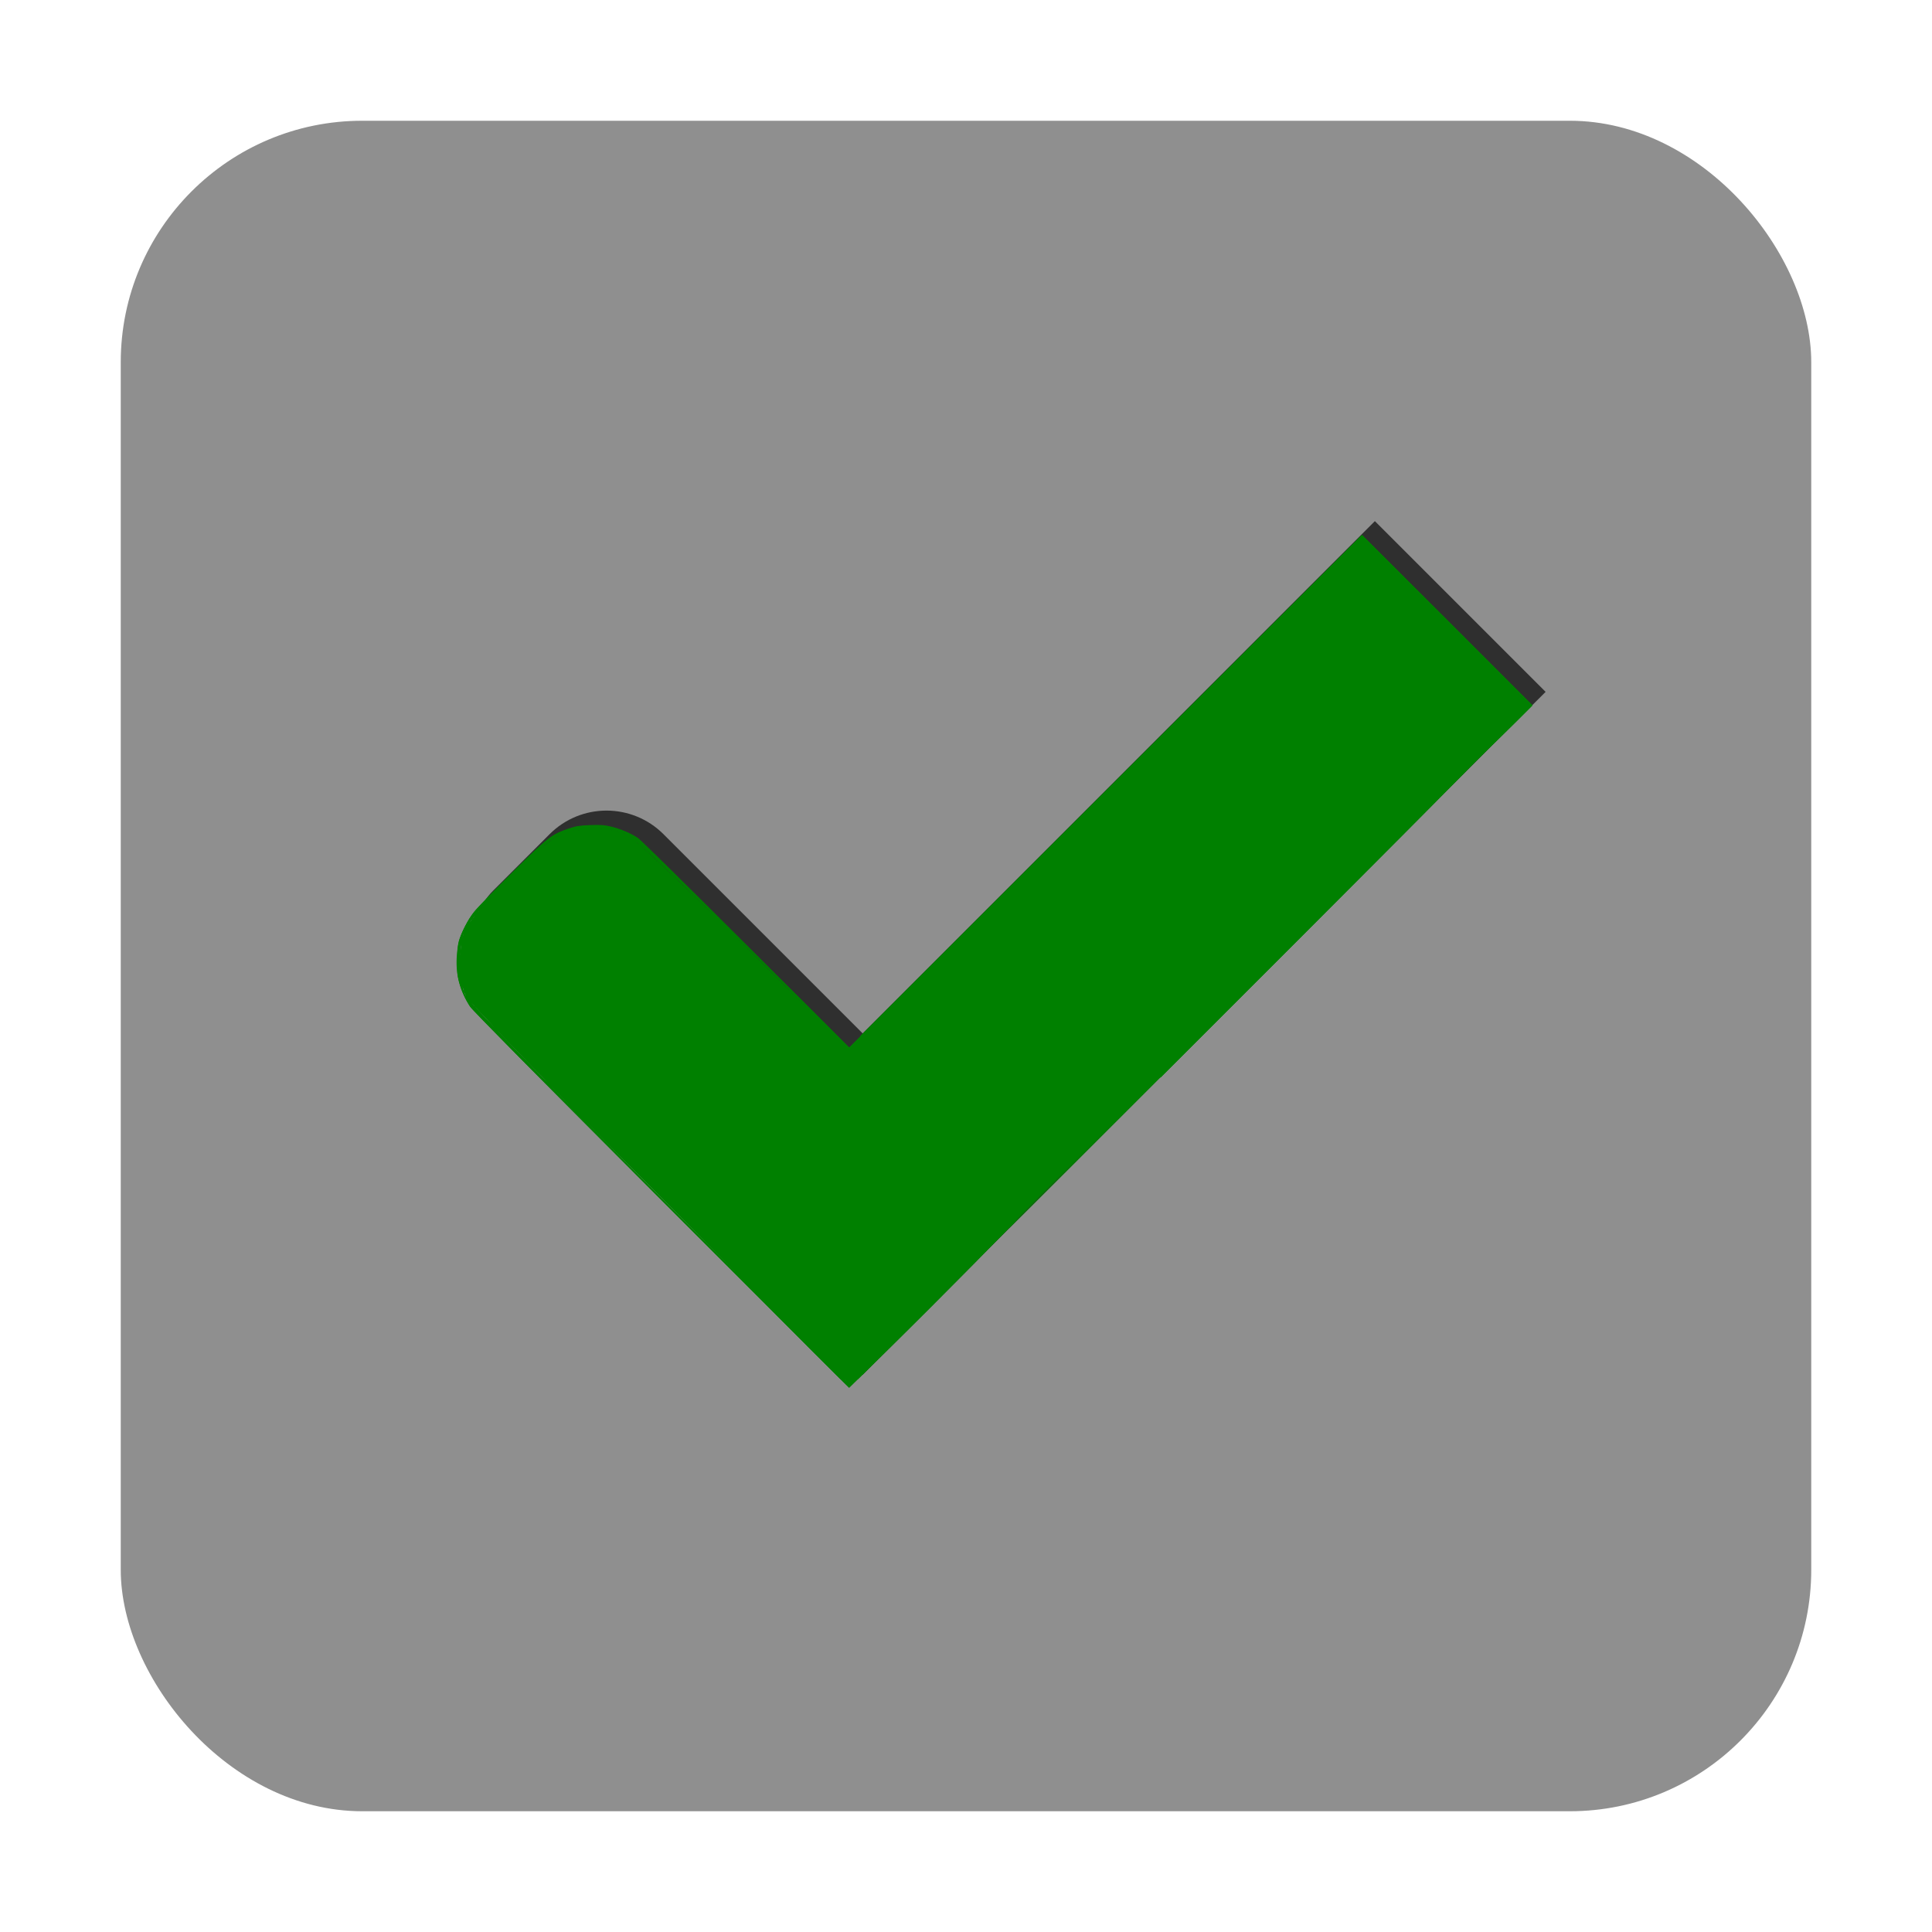 <?xml version="1.0" encoding="UTF-8" standalone="no"?>
<!-- Created with Inkscape (http://www.inkscape.org/) -->

<svg
   xmlns:dc="http://purl.org/dc/elements/1.1/"
   xmlns:cc="http://creativecommons.org/ns#"
   xmlns:rdf="http://www.w3.org/1999/02/22-rdf-syntax-ns#"
   xmlns:svg="http://www.w3.org/2000/svg"
   xmlns="http://www.w3.org/2000/svg"
   xmlns:sodipodi="http://sodipodi.sourceforge.net/DTD/sodipodi-0.dtd"
   xmlns:inkscape="http://www.inkscape.org/namespaces/inkscape"
   width="16"
   height="16"
   id="svg2"
   version="1.1"
   inkscape:version="0.92.3 (2405546, 2018-03-11)"
   sodipodi:docname="checkbox-checked.svg"
   inkscape:export-filename="/home/steffen/.local/share/themes/neu2/gtk-3.0/assets/dark/checkbox-unchecked.png"
   inkscape:export-xdpi="90"
   inkscape:export-ydpi="90">
  <defs
     id="defs4">
    <linearGradient
       id="linearGradient3768-6">
      <stop
         style="stop-color:#0f0f0f;stop-opacity:1;"
         offset="0"
         id="stop3770-6" />
      <stop
         id="stop3778-2"
         offset="0.078"
         style="stop-color:#171717;stop-opacity:1;" />
      <stop
         style="stop-color:#171717;stop-opacity:1;"
         offset="0.974"
         id="stop3774-0" />
      <stop
         style="stop-color:#1b1b1b;stop-opacity:1;"
         offset="1"
         id="stop3776-1" />
    </linearGradient>
  </defs>
  <sodipodi:namedview
     id="base"
     pagecolor="#ffffff"
     bordercolor="#666666"
     borderopacity="1.0"
     inkscape:pageopacity="0.0"
     inkscape:pageshadow="2"
     inkscape:zoom="22.627417"
     inkscape:cx="18.143452"
     inkscape:cy="7.6159144"
     inkscape:document-units="px"
     inkscape:current-layer="layer1"
     showgrid="true"
     inkscape:snap-bbox="true"
     showguides="true"
     inkscape:guide-bbox="true"
     inkscape:showpageshadow="false"
     showborder="true"
     inkscape:window-width="1920"
     inkscape:window-height="1013"
     inkscape:window-x="0"
     inkscape:window-y="0"
     inkscape:window-maximized="1"
     inkscape:bbox-paths="true"
     inkscape:bbox-nodes="true"
     inkscape:snap-bbox-edge-midpoints="true">
    <inkscape:grid
       type="xygrid"
       id="grid2985"
       empspacing="5"
       visible="true"
       enabled="true"
       snapvisiblegridlinesonly="true" />
  </sodipodi:namedview>
  <g
     inkscape:label="Ebene 1"
     inkscape:groupmode="layer"
     id="layer1"
     transform="translate(0,-1036.362)">
    <g
       transform="translate(-36,1036)"
       style="display:inline;opacity:1"
       id="checkbox-checked-dark"
       inkscape:label="#g10758">
      <g
         inkscape:label="#g22047"
         id="checkbox-unchecked-5-59"
         style="display:inline"
         transform="translate(19,0)">
        <g
           id="sdsd-7-54"
           inkscape:label="#g21853">
          <g
             transform="translate(0,-30)"
             inkscape:label="#g14325"
             id="scdsdcd-5-8">
            <g
               transform="matrix(0.93,0,0,0.929,-156.751,-212.962)"
               id="g15812-6-6-1-5-4"
               style="display:inline">
              <g
                 style="display:inline"
                 id="g5489-2-9-6-8-8-53-5"
                 transform="matrix(0.509,0,0,0.517,161.793,197.564)">
                <g
                   id="g5428-8-1-4-0-0-4-2" />
              </g>
            </g>
            <rect
               style="color:#000000;display:inline;overflow:visible;visibility:visible;fill:none;stroke:none;stroke-width:2;marker:none;enable-background:accumulate"
               id="rect13523-7-11"
               width="16"
               height="16"
               x="17"
               y="30.362" />
            <g
               id="g5400-6-68">
              <rect
                 rx="2"
                 y="31.362"
                 x="18"
                 height="14"
                 width="14"
                 id="rect5147-9-1-5-7-6-7-4"
                 style="color:#000000;display:inline;overflow:visible;visibility:visible;fill:#8f8f8f;fill-opacity:1;stroke:#000000;stroke-width:0;stroke-linecap:butt;stroke-linejoin:round;stroke-miterlimit:4;stroke-dasharray:none;stroke-dashoffset:0;stroke-opacity:1;marker:none;enable-background:accumulate"
                 ry="2" />
            </g>
          </g>
        </g>
      </g>
      <g
         inkscape:label="Ebene 1"
         id="checkbox-checked-dark-7-37"
         transform="translate(36,-1036)"
         style="display:inline">
        <g
           id="g3981-6-4-97"
           transform="matrix(0.707,0.707,-0.707,0.707,729.955,305.058)"
           style="opacity:0.85;fill:#1a1a1a;fill-opacity:1" />
        <g
           id="g4049-2-5"
           transform="matrix(0.707,0.707,-0.707,0.707,727.944,295.311)">
          <g
             id="g4056-7-6"
             transform="translate(12.374,11.531)">
            <g
               id="g3981-0-8"
               transform="translate(-3,-5)"
               style="fill:#3b3c3e;fill-opacity:1">
              <rect
                 ry="0.667"
                 rx="0.667"
                 y="1033.362"
                 x="8"
                 height="2"
                 width="5"
                 id="rect3977-39-90"
                 style="fill:#2f2f2f;fill-opacity:1;stroke:none" />
              <rect
                 ry="0"
                 y="1027.362"
                 x="11"
                 height="8"
                 width="2"
                 id="rect3979-7-60"
                 style="fill:#2f2f2f;fill-opacity:1;stroke:none" />
            </g>
            <rect
               style="fill:#eeeeee;fill-opacity:0;stroke:none"
               id="rect4047-81-5"
               width="3"
               height="1"
               x="5"
               y="-8"
               transform="translate(0,1036.362)" />
          </g>
        </g>
      </g>
    </g>
    <path
       style="fill:#008000;fill-opacity:1;stroke-width:0.044"
       d="M 5.461,9.902 C 4.606,9.045 3.886,8.301 3.859,8.248 3.796,8.123 3.796,7.813 3.859,7.689 3.93,7.55 4.474,7.001 4.614,6.927 4.756,6.852 5.059,6.844 5.194,6.913 5.247,6.939 5.683,7.352 6.163,7.829 L 7.036,8.697 9.158,6.576 11.279,4.455 11.975,5.151 12.671,5.847 9.864,8.653 C 8.321,10.197 7.048,11.46 7.036,11.46 c -0.012,0 -0.721,-0.701 -1.575,-1.558 z"
       id="path31"
       inkscape:connector-curvature="0"
       transform="translate(0,1036.362)" />
    <path
       style="fill:#008000;fill-opacity:1;stroke-width:0.008"
       d="M 5.477,9.939 C 4.44,8.9 3.913,8.368 3.893,8.337 3.81,8.209 3.775,8.081 3.782,7.934 3.785,7.884 3.792,7.823 3.799,7.797 3.819,7.724 3.876,7.613 3.927,7.55 3.952,7.518 4.094,7.373 4.241,7.227 4.539,6.932 4.567,6.91 4.709,6.862 c 0.065,-0.022 0.087,-0.025 0.18,-0.029 0.089,-0.003 0.116,-9.144e-4 0.174,0.013 0.075,0.018 0.163,0.055 0.222,0.095 0.021,0.014 0.423,0.41 0.893,0.88 l 0.855,0.854 2.121,-2.121 2.121,-2.121 0.705,0.705 c 0.388,0.388 0.703,0.707 0.702,0.709 -0.002,0.003 -0.318,-0.31 -0.703,-0.695 L 11.28,4.453 9.159,6.574 7.037,8.695 6.657,8.316 C 5.645,7.309 5.256,6.938 5.175,6.902 5.157,6.894 5.111,6.882 5.073,6.875 4.905,6.846 4.693,6.874 4.59,6.939 4.457,7.023 3.977,7.505 3.879,7.655 c -0.053,0.081 -0.072,0.18 -0.066,0.353 0.004,0.115 0.016,0.18 0.041,0.234 0.024,0.051 0.411,0.454 1.301,1.355 0.685,0.694 1.864,1.86 1.88,1.86 0.012,0 0.588,-0.564 1.089,-1.066 0.161,-0.161 0.296,-0.294 0.299,-0.294 0.01,0 -0.642,0.66 -1.033,1.045 l -0.358,0.352 z"
       id="path33"
       inkscape:connector-curvature="0"
       transform="translate(0,1036.362)" />
    <path
       style="fill:#008000;fill-opacity:1;stroke-width:0.008"
       d="m 6.684,11.146 c -0.188,-0.188 -0.342,-0.345 -0.342,-0.349 0,-0.004 0.033,0.024 0.072,0.062 C 6.454,10.898 6.17,10.611 5.783,10.223 5.004,9.44 4.618,9.048 4.319,8.738 4.209,8.624 4.116,8.53 4.112,8.528 c -0.011,-0.004 0.302,0.319 0.639,0.66 0.154,0.156 0.279,0.286 0.279,0.29 0,0.009 -0.478,-0.469 -0.847,-0.845 C 3.993,8.439 3.891,8.329 3.875,8.3 3.848,8.255 3.844,8.242 3.859,8.251 c 0.006,0.004 0.007,0.002 0.003,-0.005 C 3.858,8.24 3.849,8.216 3.841,8.192 3.827,8.152 3.826,8.151 3.83,8.18 l 0.004,0.031 -0.012,-0.027 C 3.8,8.136 3.788,8.057 3.788,7.969 3.787,7.856 3.798,7.795 3.83,7.72 3.883,7.6 3.926,7.548 4.195,7.28 4.467,7.009 4.522,6.959 4.588,6.919 4.73,6.832 4.953,6.811 5.121,6.868 5.26,6.914 5.255,6.91 5.684,7.335 5.9,7.549 6.075,7.727 6.073,7.729 6.07,7.731 5.98,7.645 5.871,7.538 5.581,7.251 5.298,6.986 5.236,6.942 c -0.008,-0.006 0.006,0.008 0.031,0.031 0.232,0.209 0.561,0.527 1.218,1.178 C 6.791,8.455 6.906,8.566 6.741,8.4 6.575,8.234 6.443,8.098 6.448,8.098 c 0.004,0 0.138,0.13 0.297,0.289 L 7.033,8.676 9.151,6.559 C 10.315,5.394 11.271,4.441 11.276,4.441 c 0.004,0 0.192,0.185 0.418,0.41 0.226,0.226 0.407,0.41 0.402,0.41 -0.004,0 -0.19,-0.182 -0.412,-0.404 L 11.28,4.453 9.723,6.012 8.166,7.57 9.723,6.016 11.28,4.461 11.973,5.154 12.666,5.848 10.412,8.102 C 9.173,9.341 8.161,10.355 8.165,10.355 c 0.004,0 0.004,0.004 0.002,0.008 -0.003,0.004 -0.009,0.006 -0.013,0.003 -0.004,-0.003 -0.183,0.17 -0.396,0.385 L 7.369,11.141 7.75,10.762 c 0.209,-0.208 0.382,-0.377 0.385,-0.374 0.005,0.005 -1.093,1.101 -1.103,1.101 -0.004,0 -0.16,-0.154 -0.348,-0.342 z m 0.33,0.293 c 0,-0.001 -0.013,-0.014 -0.029,-0.029 l -0.029,-0.027 0.027,0.029 c 0.025,0.027 0.032,0.033 0.032,0.027 z m 0.207,-0.154 c 0.038,-0.039 0.068,-0.07 0.066,-0.07 -0.002,0 -0.035,0.032 -0.074,0.07 -0.038,0.039 -0.068,0.07 -0.066,0.07 0.002,0 0.035,-0.032 0.074,-0.07 z m -0.363,0.006 c 0,-0.001 -0.066,-0.067 -0.146,-0.146 l -0.146,-0.144 0.144,0.146 c 0.134,0.136 0.149,0.15 0.149,0.144 z M 4.016,8.42 C 3.869,8.262 3.861,8.255 3.906,8.308 c 0.046,0.055 0.194,0.212 0.2,0.212 0.002,0 -0.038,-0.045 -0.089,-0.1 z m 3.444,-0.141 c 0.01,-0.012 0.009,-0.013 -0.003,-0.003 -0.013,0.01 -0.017,0.017 -0.011,0.017 0.002,0 0.008,-0.006 0.014,-0.014 z m 0.047,-0.047 c 0.01,-0.012 0.009,-0.013 -0.003,-0.003 -0.013,0.01 -0.017,0.017 -0.011,0.017 0.002,0 0.008,-0.006 0.014,-0.014 z m 0.055,-0.055 c 0.01,-0.012 0.009,-0.013 -0.003,-0.003 -0.013,0.01 -0.017,0.017 -0.011,0.017 0.002,0 0.008,-0.006 0.014,-0.014 z m 0.034,-0.033 c 0.008,-0.009 0.012,-0.016 0.01,-0.016 -0.002,0 -0.01,0.007 -0.018,0.016 -0.008,0.009 -0.012,0.016 -0.01,0.016 0.002,0 0.01,-0.007 0.018,-0.016 z M 3.824,8.115 c -0.002,-0.008 -0.004,-0.003 -0.004,0.01 -1.592e-4,0.013 0.001,0.019 0.004,0.014 0.002,-0.005 0.002,-0.016 2.895e-4,-0.023 z m 3.811,-0.01 c 0.008,-0.009 0.012,-0.016 0.01,-0.016 -0.002,0 -0.01,0.007 -0.018,0.016 -0.008,0.009 -0.012,0.016 -0.01,0.016 0.002,0 0.01,-0.007 0.018,-0.016 z m 0.039,-0.039 c 0.008,-0.009 0.012,-0.016 0.01,-0.016 -0.002,0 -0.01,0.007 -0.018,0.016 -0.008,0.009 -0.012,0.016 -0.01,0.016 0.002,0 0.01,-0.007 0.018,-0.016 z M 3.816,8.033 c -0.002,-0.01 -0.003,-0.004 -0.004,0.014 -8.67e-5,0.017 0.001,0.025 0.003,0.018 0.002,-0.007 0.002,-0.022 1.577e-4,-0.031 z m 3.897,-0.006 c 0.008,-0.009 0.012,-0.016 0.01,-0.016 -0.002,0 -0.01,0.007 -0.018,0.016 -0.008,0.009 -0.012,0.016 -0.01,0.016 0.002,0 0.01,-0.007 0.018,-0.016 z m 0.039,-0.039 c 0.008,-0.009 0.012,-0.016 0.01,-0.016 -0.002,0 -0.01,0.007 -0.018,0.016 -0.008,0.009 -0.012,0.016 -0.01,0.016 0.002,0 0.01,-0.007 0.018,-0.016 z M 7.791,7.949 c 0.008,-0.009 0.012,-0.016 0.01,-0.016 -0.002,0 -0.01,0.007 -0.018,0.016 -0.008,0.009 -0.012,0.016 -0.01,0.016 0.002,0 0.01,-0.007 0.018,-0.016 z m -3.971,-0.094 c 0.003,-0.046 0.002,-0.057 -0.002,-0.035 -0.007,0.031 -0.01,0.111 -0.005,0.105 0.002,-0.002 0.005,-0.033 0.007,-0.07 z m 4.01,0.055 c 0.008,-0.009 0.012,-0.016 0.01,-0.016 -0.002,0 -0.01,0.007 -0.018,0.016 -0.008,0.009 -0.012,0.016 -0.01,0.016 0.002,0 0.01,-0.007 0.018,-0.016 z m 0.039,-0.039 c 0.008,-0.009 0.012,-0.016 0.01,-0.016 -0.002,0 -0.01,0.007 -0.018,0.016 -0.008,0.009 -0.012,0.016 -0.01,0.016 0.002,0 0.01,-0.007 0.018,-0.016 z m 0.078,-0.078 c 0.008,-0.009 0.012,-0.016 0.01,-0.016 -0.002,0 -0.01,0.007 -0.018,0.016 -0.008,0.009 -0.012,0.016 -0.01,0.016 0.002,0 0.01,-0.007 0.018,-0.016 z M 3.847,7.717 c -0.004,-0.004 -0.02,0.045 -0.02,0.06 2.875e-4,0.007 0.005,-0.003 0.011,-0.022 0.006,-0.019 0.01,-0.036 0.008,-0.038 z m 4.137,0.039 c 0.01,-0.012 0.009,-0.013 -0.003,-0.003 -0.008,0.006 -0.014,0.012 -0.014,0.014 0,0.006 0.006,0.002 0.017,-0.011 z m 0.042,-0.043 0.023,-0.025 -0.025,0.023 c -0.014,0.013 -0.025,0.024 -0.025,0.025 0,0.006 0.006,7.218e-4 0.028,-0.023 z M 3.865,7.684 c 0.009,-0.018 0.009,-0.019 -0.003,-0.004 -0.007,0.008 -0.012,0.019 -0.012,0.023 0,0.01 0.004,0.005 0.015,-0.018 z m 4.205,-0.014 c 0.01,-0.012 0.009,-0.013 -0.003,-0.003 -0.008,0.006 -0.014,0.012 -0.014,0.014 0,0.006 0.006,0.002 0.017,-0.011 z M 3.916,7.611 c 0.021,-0.027 0.031,-0.043 0.022,-0.035 -0.016,0.014 -0.068,0.084 -0.063,0.084 0.002,0 0.02,-0.022 0.041,-0.049 z m 4.188,0.025 c 0.008,-0.009 0.012,-0.016 0.01,-0.016 -0.002,0 -0.01,0.007 -0.018,0.016 -0.008,0.009 -0.012,0.016 -0.01,0.016 0.002,0 0.01,-0.007 0.018,-0.016 z m 0.043,-0.043 c 0.01,-0.011 0.017,-0.02 0.014,-0.02 -0.002,0 -0.012,0.009 -0.022,0.02 -0.01,0.011 -0.017,0.02 -0.014,0.02 0.002,0 0.012,-0.009 0.022,-0.02 z m -4.164,-0.062 c 0.015,-0.015 0.025,-0.027 0.023,-0.027 -0.002,0 -0.016,0.012 -0.03,0.027 -0.015,0.015 -0.025,0.027 -0.023,0.027 0.002,0 0.016,-0.012 0.03,-0.027 z m 0.066,-0.074 c 0.021,-0.021 0.037,-0.039 0.035,-0.039 -0.002,0 -0.021,0.018 -0.042,0.039 -0.021,0.021 -0.037,0.039 -0.035,0.039 0.002,0 0.021,-0.018 0.042,-0.039 z m 0.188,-0.195 c 0.073,-0.073 0.131,-0.133 0.129,-0.133 -0.002,0 -0.064,0.06 -0.137,0.133 -0.073,0.073 -0.131,0.133 -0.129,0.133 0.002,0 0.064,-0.06 0.137,-0.133 z m 0.365,-0.322 c 0.05,-0.03 0.056,-0.039 0.012,-0.016 -0.036,0.018 -0.102,0.071 -0.166,0.131 -0.042,0.04 -0.036,0.036 0.025,-0.017 0.044,-0.038 0.102,-0.082 0.128,-0.098 z m 0.577,-0.037 c -0.006,-0.004 -0.015,-0.008 -0.02,-0.008 -0.004,0 -0.003,0.003 0.004,0.008 0.006,0.004 0.015,0.008 0.02,0.008 0.004,0 0.003,-0.003 -0.004,-0.008 z M 4.723,6.89 c -0.003,-0.003 -0.009,-0.003 -0.015,-6.164e-4 -0.006,0.002 -0.004,0.004 0.005,0.005 0.008,3.391e-4 0.013,-0.002 0.01,-0.004 z m 0.412,-0.003 c -0.009,-0.004 -0.023,-0.007 -0.031,-0.006 -0.013,1.844e-4 -0.012,0.001 0.004,0.006 0.027,0.009 0.047,0.009 0.027,0 z M 4.758,6.882 c -0.005,-0.002 -0.014,-0.002 -0.02,0 -0.005,0.002 -9.765e-4,0.004 0.01,0.004 0.011,0 0.015,-0.002 0.01,-0.004 z m 0.047,-0.008 c -0.005,-0.002 -0.016,-0.002 -0.023,-2.899e-4 -0.008,0.002 -0.003,0.004 0.01,0.004 0.013,1.594e-4 0.019,-0.001 0.014,-0.004 z m 0.273,0 c -0.005,-0.002 -0.016,-0.002 -0.023,-2.899e-4 -0.008,0.002 -0.003,0.004 0.01,0.004 0.013,1.594e-4 0.019,-0.001 0.014,-0.004 z m -0.094,-0.009 c -0.031,-0.001 -0.081,-0.001 -0.109,2.34e-5 -0.029,0.002 -0.003,0.003 0.057,0.003 0.06,-1.57e-5 0.084,-0.001 0.052,-0.003 z"
       id="path35"
       inkscape:connector-curvature="0"
       transform="translate(0,1036.362)" />
    <path
       style="fill:#008000;fill-opacity:1;stroke-width:0.004"
       d="m 8.354,10.176 c 0,-0.002 0.015,-0.019 0.032,-0.038 0.018,-0.019 0.918,-0.922 2.001,-2.006 1.32,-1.321 1.971,-1.97 1.976,-1.97 0.004,9.237e-4 -0.652,0.66 -2.001,2.009 C 9.258,9.276 8.354,10.178 8.354,10.176 Z"
       id="path41"
       inkscape:connector-curvature="0"
       transform="translate(0,1036.362)" />
    <path
       style="fill:#008000;fill-opacity:1;stroke-width:0.004"
       d="M 6.094,10.555 C 4.491,8.951 3.934,8.388 3.895,8.337 3.856,8.284 3.812,8.182 3.795,8.102 c -0.008,-0.035 -0.009,-0.051 -0.009,-0.135 6.21e-5,-0.14 0.01,-0.184 0.064,-0.291 0.054,-0.107 0.073,-0.129 0.333,-0.389 0.316,-0.316 0.374,-0.365 0.478,-0.405 0.098,-0.038 0.133,-0.044 0.259,-0.044 0.088,-3.125e-4 0.099,3.653e-4 0.133,0.009 0.074,0.019 0.146,0.047 0.204,0.081 0.025,0.015 0.056,0.043 0.18,0.163 0.133,0.129 0.628,0.621 1.351,1.342 l 0.245,0.244 1.257,-1.257 1.257,-1.257 h 1.404 1.404 L 11.081,7.438 9.806,8.714 11.007,7.513 c 0.661,-0.661 1.203,-1.2 1.204,-1.199 0.001,0.001 -0.778,0.783 -1.733,1.737 -0.954,0.954 -1.736,1.734 -1.737,1.733 -0.001,-0.001 0.237,-0.242 0.529,-0.534 C 9.582,8.938 9.512,9.008 9.101,9.418 8.716,9.803 8.401,10.119 8.402,10.121 c 6.625e-4,0.002 -0.031,0.035 -0.069,0.074 -0.039,0.038 -0.201,0.202 -0.359,0.363 -0.159,0.161 -0.419,0.422 -0.579,0.579 L 7.104,11.423 h -0.071 -0.071 z m 1.795,0.069 c 0.083,-0.083 0.149,-0.15 0.148,-0.15 -0.001,0 -0.07,0.068 -0.152,0.15 -0.083,0.083 -0.149,0.15 -0.148,0.15 0.001,0 0.07,-0.068 0.152,-0.15 z M 5.565,10.005 C 5.244,9.682 4.931,9.367 4.87,9.306 c -0.061,-0.061 -0.014,-0.012 0.105,0.109 0.216,0.22 1.168,1.176 1.171,1.176 8.992e-4,0 -0.261,-0.264 -0.582,-0.587 z M 4.645,9.076 c -0.045,-0.045 -0.083,-0.082 -0.084,-0.082 -0.001,0 0.035,0.037 0.08,0.082 0.045,0.045 0.083,0.082 0.084,0.082 0.001,0 -0.035,-0.037 -0.08,-0.082 z M 4.418,8.842 C 4.349,8.772 4.254,8.674 4.206,8.624 4.158,8.574 4.118,8.533 4.117,8.533 c -0.002,0 0.015,0.018 0.241,0.251 0.099,0.103 0.182,0.186 0.183,0.186 0.001,0 -0.054,-0.058 -0.122,-0.128 z M 4.016,8.423 c -0.044,-0.047 -0.082,-0.086 -0.083,-0.086 -0.002,0 0.068,0.076 0.124,0.134 0.02,0.021 0.037,0.038 0.038,0.038 8.592e-4,0 -0.035,-0.039 -0.079,-0.086 z m 2.514,-0.233 C 6.432,8.093 6.257,7.919 6.141,7.805 6.025,7.691 6.105,7.771 6.317,7.983 6.53,8.195 6.705,8.368 6.706,8.369 6.707,8.369 6.628,8.289 6.53,8.191 Z M 3.932,8.332 c 0,-6.528e-4 -0.007,-0.007 -0.015,-0.015 l -0.015,-0.013 0.013,0.015 c 0.013,0.014 0.016,0.016 0.016,0.013 z M 3.853,8.232 c -0.005,-0.011 -0.009,-0.019 -0.01,-0.018 -0.002,0.002 0.013,0.037 0.016,0.037 0.001,0 -0.002,-0.009 -0.006,-0.019 z m -0.016,-0.046 c -0.003,-0.01 -0.006,-0.016 -0.006,-0.013 -3.664e-4,0.009 0.008,0.036 0.01,0.034 0.001,-0.001 -7.147e-4,-0.01 -0.004,-0.021 z M 3.814,7.889 c -8.95e-4,-0.006 -0.002,-0.001 -0.002,0.011 0,0.012 7.323e-4,0.017 0.002,0.011 8.95e-4,-0.006 8.95e-4,-0.016 0,-0.021 z m 0.006,-0.05 c 0.001,-0.017 9.142e-4,-0.023 -9.569e-4,-0.016 -0.003,0.012 -0.005,0.048 -0.003,0.045 7.805e-4,-8.952e-4 0.002,-0.014 0.004,-0.029 z m 0.013,-0.081 c -0.001,-0.003 -0.002,-0.002 -0.002,0.002 -1.696e-4,0.004 7.536e-4,0.006 0.002,0.005 0.001,-0.001 0.001,-0.005 3.084e-4,-0.007 z m 0.009,-0.027 c 0,-0.004 -0.001,-0.003 -0.003,0.002 -0.002,0.004 -0.003,0.01 -0.003,0.014 0,0.004 0.001,0.003 0.003,-0.002 0.002,-0.004 0.003,-0.01 0.003,-0.014 z m 0.063,-0.109 c 0.007,-0.009 0.011,-0.016 0.01,-0.016 -0.001,0 -0.008,0.007 -0.014,0.016 -0.007,0.009 -0.011,0.016 -0.01,0.016 0.001,0 0.008,-0.007 0.014,-0.016 z m 0.021,-0.027 c 0.004,-0.004 0.006,-0.008 0.005,-0.008 -0.001,0 -0.005,0.004 -0.009,0.008 -0.004,0.004 -0.006,0.008 -0.005,0.008 0.001,0 0.005,-0.004 0.009,-0.008 z M 5.813,7.483 C 5.646,7.318 5.426,7.11 5.331,7.025 c -0.053,-0.047 -0.022,-0.017 0.08,0.078 0.104,0.096 0.3,0.284 0.404,0.386 0.044,0.043 0.081,0.079 0.082,0.079 0.001,3.8e-6 -0.037,-0.038 -0.084,-0.085 z m -1.848,0.066 c 0.004,-0.004 0.006,-0.008 0.005,-0.008 -0.001,0 -0.005,0.004 -0.009,0.008 -0.004,0.004 -0.006,0.008 -0.005,0.008 0.001,0 0.005,-0.004 0.009,-0.008 z m 0.024,-0.028 0.011,-0.013 -0.013,0.011 c -0.012,0.011 -0.014,0.014 -0.011,0.014 6.723e-4,0 0.006,-0.006 0.013,-0.013 z m 0.033,-0.037 c 0.005,-0.006 0.005,-0.006 -0.001,-0.001 -0.007,0.005 -0.009,0.008 -0.005,0.008 8.111e-4,0 0.004,-0.003 0.007,-0.007 z m 0.039,-0.042 c 0.005,-0.005 0.008,-0.01 0.007,-0.01 -0.001,0 -0.006,0.004 -0.011,0.01 -0.005,0.005 -0.008,0.01 -0.007,0.01 0.001,0 0.006,-0.004 0.011,-0.01 z M 4.456,7.05 c 0.007,-0.008 0.012,-0.014 0.011,-0.014 -0.001,0 -0.008,0.006 -0.015,0.014 -0.007,0.008 -0.012,0.014 -0.011,0.014 0.001,0 0.008,-0.006 0.015,-0.014 z m 0.111,-0.092 c 0.027,-0.02 0.037,-0.028 0.02,-0.018 -0.018,0.011 -0.072,0.054 -0.096,0.076 -0.012,0.011 -0.005,0.007 0.016,-0.01 0.02,-0.017 0.048,-0.038 0.061,-0.048 z m 0.721,0.03 c 0,-6.997e-4 -0.005,-0.006 -0.011,-0.011 l -0.011,-0.009 0.009,0.011 c 0.009,0.01 0.012,0.013 0.012,0.009 z m -0.656,-0.071 c 0,-0.001 -0.007,0.002 -0.016,0.006 -0.009,0.004 -0.016,0.009 -0.016,0.01 0,0.001 0.007,-0.002 0.016,-0.006 0.009,-0.004 0.016,-0.009 0.016,-0.01 z m 0.539,-0.017 c -0.003,-0.002 -0.008,-0.004 -0.01,-0.004 -0.002,0 -0.001,0.002 0.002,0.004 0.003,0.002 0.008,0.004 0.01,0.004 0.002,0 0.001,-0.002 -0.002,-0.004 z M 5.127,6.886 c -0.001,-0.001 -0.005,-0.001 -0.007,-3.082e-4 -0.003,0.001 -0.002,0.002 0.002,0.002 0.004,1.695e-4 0.006,-7.537e-4 0.005,-0.002 z m -0.375,-0.004 c -0.001,-0.001 -0.005,-0.001 -0.007,-3.082e-4 -0.003,0.001 -0.002,0.002 0.002,0.002 0.004,1.695e-4 0.006,-7.536e-4 0.005,-0.002 z m 0.359,0 c -0.001,-0.001 -0.005,-0.001 -0.007,-3.082e-4 -0.003,0.001 -0.002,0.002 0.002,0.002 0.004,1.695e-4 0.006,-7.536e-4 0.005,-0.002 z m -0.31,-0.008 c -0.003,-0.001 -0.008,-0.001 -0.012,-1.449e-4 -0.004,9.904e-4 -0.002,0.002 0.005,0.002 0.006,7.97e-5 0.01,-7.307e-4 0.007,-0.002 z M 5.07,6.874 c -0.003,-0.001 -0.007,-0.001 -0.01,0 -0.003,0.001 -4.883e-4,0.002 0.005,0.002 0.005,0 0.008,-8.866e-4 0.005,-0.002 z M 4.888,6.866 c -0.001,-0.001 -0.005,-0.001 -0.007,-3.082e-4 -0.003,0.001 -0.002,0.002 0.002,0.002 0.004,1.696e-4 0.006,-7.536e-4 0.005,-0.002 z m 0.092,-2.269e-4 c -0.003,-0.001 -0.007,-0.001 -0.01,0 -0.003,0.001 -4.883e-4,0.002 0.005,0.002 0.005,0 0.008,-8.867e-4 0.005,-0.002 z"
       id="path43"
       inkscape:connector-curvature="0"
       transform="translate(0,1036.362)" />
    <path
       style="fill:#008000;fill-opacity:1;stroke-width:0.004"
       d=""
       id="path47"
       inkscape:connector-curvature="0"
       transform="translate(0,1036.362)" />
    <path
       style="fill:#008000;fill-opacity:1;stroke-width:0.004"
       d="M 7.128,8.751 V 8.58 L 8.338,7.371 C 9.003,6.706 9.938,5.772 10.414,5.297 l 0.866,-0.865 0.705,0.705 0.705,0.705 -0.165,0.165 c -0.091,0.091 -0.166,0.164 -0.167,0.163 -0.001,-8.476e-4 -0.014,0.01 -0.027,0.024 -0.014,0.014 -0.027,0.025 -0.029,0.025 -0.002,0 -0.223,0.219 -0.49,0.487 -0.267,0.268 -0.345,0.347 -0.173,0.175 0.172,-0.172 0.315,-0.311 0.316,-0.309 0.002,0.002 -0.525,0.531 -1.171,1.177 L 9.61,8.922 H 8.369 7.128 Z m 5.539,-2.92 c -0.007,-0.007 -0.015,-0.012 -0.016,-0.011 -0.003,0.002 0.023,0.025 0.028,0.025 0.001,0 -0.004,-0.006 -0.011,-0.013 z m -0.026,-0.024 c 3.55e-4,-0.006 -0.099,-0.108 -0.103,-0.106 -0.002,0.001 -0.286,-0.279 -0.632,-0.623 L 11.278,4.453 10.983,4.749 10.689,5.045 10.983,4.751 11.278,4.457 11.956,5.134 c 0.373,0.373 0.679,0.677 0.681,0.677 0.002,-5.914e-4 0.003,-0.003 0.003,-0.004 z M 10.599,5.136 c 0.004,-0.004 0.006,-0.008 0.005,-0.008 -0.001,0 -0.005,0.004 -0.009,0.008 -0.004,0.004 -0.006,0.008 -0.005,0.008 0.001,0 0.005,-0.004 0.009,-0.008 z m 0.055,-0.055 c 0.011,-0.011 0.018,-0.02 0.017,-0.02 -0.001,0 -0.011,0.009 -0.021,0.02 -0.011,0.011 -0.018,0.02 -0.017,0.02 0.001,0 0.011,-0.009 0.021,-0.02 z"
       id="path49"
       inkscape:connector-curvature="0"
       transform="translate(0,1036.362)" />
    <path
       style="fill:#008000;fill-opacity:1;stroke-width:0.004"
       d="M 7.128,8.751 V 8.58 L 8.598,7.111 C 9.406,6.303 10.34,5.37 10.674,5.037 l 0.606,-0.606 0.703,0.703 c 0.387,0.387 0.703,0.705 0.703,0.708 0,0.005 -0.304,0.305 -0.365,0.36 -0.053,0.048 -0.407,0.4 -0.384,0.382 0.01,-0.008 0.019,-0.013 0.019,-0.011 0,0.002 -0.528,0.531 -1.173,1.176 L 9.61,8.922 H 8.369 7.128 Z m 4.73,-2.089 c 0.005,-0.005 0.008,-0.01 0.007,-0.01 -0.001,0 -0.006,0.004 -0.011,0.01 -0.005,0.005 -0.008,0.01 -0.007,0.01 0.001,0 0.006,-0.004 0.011,-0.01 z m 0.037,-0.037 c 0.004,-0.004 0.006,-0.008 0.005,-0.008 -0.001,0 -0.005,0.004 -0.009,0.008 -0.004,0.004 -0.006,0.008 -0.005,0.008 0.001,0 0.005,-0.004 0.009,-0.008 z m 0.777,-0.789 c -0.004,-0.004 -0.011,-0.01 -0.015,-0.012 -0.006,-0.003 -0.005,-5.527e-4 0.004,0.008 0.013,0.013 0.024,0.017 0.012,0.004 z m -0.043,-0.039 c -0.006,-0.006 -0.01,-0.012 -0.008,-0.012 0.002,0 -0.015,-0.018 -0.037,-0.041 -0.022,-0.022 -0.042,-0.04 -0.044,-0.039 -0.002,0.001 0.003,0.009 0.011,0.017 0.008,0.008 0.013,0.015 0.011,0.015 -0.002,0 0.014,0.016 0.035,0.037 0.021,0.02 0.04,0.036 0.041,0.035 9.18e-4,-8.505e-4 -0.003,-0.007 -0.009,-0.013 z M 11.991,5.167 c 0,-5.415e-4 -0.16,-0.161 -0.357,-0.357 l -0.357,-0.356 -0.025,0.026 -0.025,0.026 0.025,-0.024 0.025,-0.024 0.355,0.355 c 0.195,0.195 0.356,0.355 0.356,0.355 5.42e-4,0 9.85e-4,-4.431e-4 9.85e-4,-9.846e-4 z"
       id="path51"
       inkscape:connector-curvature="0"
       transform="translate(0,1036.362)" />
    <path
       style="fill:#008000;fill-opacity:1;stroke-width:0.004"
       d="M 7.128,8.75 V 8.579 L 9.203,6.506 c 1.141,-1.14 2.076,-2.072 2.078,-2.072 0.007,0.002 1.406,1.403 1.406,1.408 0,0.005 -0.225,0.229 -0.316,0.314 -0.099,0.093 -0.418,0.411 -0.415,0.415 0.001,0.002 -0.526,0.532 -1.171,1.177 L 9.61,8.922 H 8.369 7.128 Z m 5.545,-2.914 c -0.001,-0.002 -0.006,-0.006 -0.011,-0.008 -0.009,-0.004 -0.009,-0.004 -0.001,0.004 0.007,0.008 0.017,0.012 0.012,0.004 z m -0.064,-0.06 c -0.018,-0.018 -0.034,-0.032 -0.035,-0.031 -0.003,0.003 0.059,0.064 0.064,0.064 0.002,0 -0.011,-0.015 -0.029,-0.033 z m -0.04,-0.041 c -7.58e-4,-0.01 -0.013,-0.022 -0.016,-0.016 -0.001,0.002 -4.18e-4,0.004 0.002,0.004 0.003,0 0.004,0.001 0.002,0.003 -0.001,0.001 3.01e-4,0.006 0.004,0.01 0.008,0.009 0.009,0.009 0.008,-8.172e-4 z M 11.991,5.167 c 0,-5.416e-4 -0.16,-0.161 -0.356,-0.356 l -0.356,-0.355 0.355,0.356 c 0.196,0.196 0.356,0.356 0.356,0.356 5.42e-4,0 9.85e-4,-4.431e-4 9.85e-4,-9.846e-4 z"
       id="path53"
       inkscape:connector-curvature="0"
       transform="translate(0,1036.362)" />
    <path
       style="fill:#008000;fill-opacity:1;stroke-width:0.004"
       d="M 7.128,8.75 V 8.579 L 9.202,6.506 C 10.342,5.366 11.277,4.433 11.279,4.433 c 0.002,0 0.32,0.317 0.708,0.704 l 0.704,0.704 -0.245,0.242 c -0.135,0.133 -0.247,0.242 -0.249,0.242 -0.003,0 -0.005,0.002 -0.005,0.004 -1.09e-4,0.007 -0.006,0.014 -0.011,0.011 -0.002,-0.001 -0.003,-8.228e-4 -0.002,0.001 0.001,0.002 -1.06e-4,0.006 -0.003,0.009 -0.003,0.003 -0.006,0.003 -0.006,0.002 0,-0.002 -0.002,-0.001 -0.005,0.002 -0.003,0.003 -0.005,0.007 -0.005,0.009 0,0.002 -0.002,0.004 -0.004,0.004 -0.007,4.677e-4 -0.018,0.012 -0.015,0.016 0.001,0.002 -0.568,0.574 -1.265,1.271 L 9.611,8.922 H 8.369 7.128 Z m 5.5,-2.953 c 0,-0.002 -0.013,-0.015 -0.028,-0.028 l -0.028,-0.025 0.027,0.028 c 0.029,0.03 0.029,0.03 0.029,0.025 z"
       id="path55"
       inkscape:connector-curvature="0"
       transform="translate(0,1036.362)" />
    <path
       style="fill:#008000;fill-opacity:1;stroke-width:0.004"
       d="M 7.128,8.75 V 8.579 l 2.074,-2.073 c 1.141,-1.14 2.075,-2.073 2.077,-2.073 0.002,0 0.32,0.317 0.708,0.704 l 0.704,0.704 -0.258,0.256 c -0.142,0.141 -0.261,0.256 -0.263,0.256 -0.003,0 -0.004,0.002 -0.004,0.005 0,0.003 -0.002,0.007 -0.005,0.01 -0.003,0.003 -0.005,0.003 -0.005,0.002 0,-0.002 -0.003,-0.001 -0.006,0.002 -0.003,0.003 -0.005,0.006 -0.004,0.008 0.001,0.002 -0.569,0.575 -1.266,1.273 L 9.611,8.922 H 8.369 7.128 Z m 5.494,-2.962 c -0.001,-0.002 -0.004,-0.004 -0.006,-0.004 -0.002,0 -0.003,0.002 -0.002,0.004 0.001,0.002 0.004,0.004 0.006,0.004 0.002,0 0.003,-0.002 0.002,-0.004 z M 12.605,5.776 c 0,-6.527e-4 -0.007,-0.007 -0.015,-0.015 l -0.015,-0.013 0.013,0.015 c 0.013,0.014 0.016,0.016 0.016,0.013 z"
       id="path57"
       inkscape:connector-curvature="0"
       transform="translate(0,1036.362)" />
  </g>
</svg>
